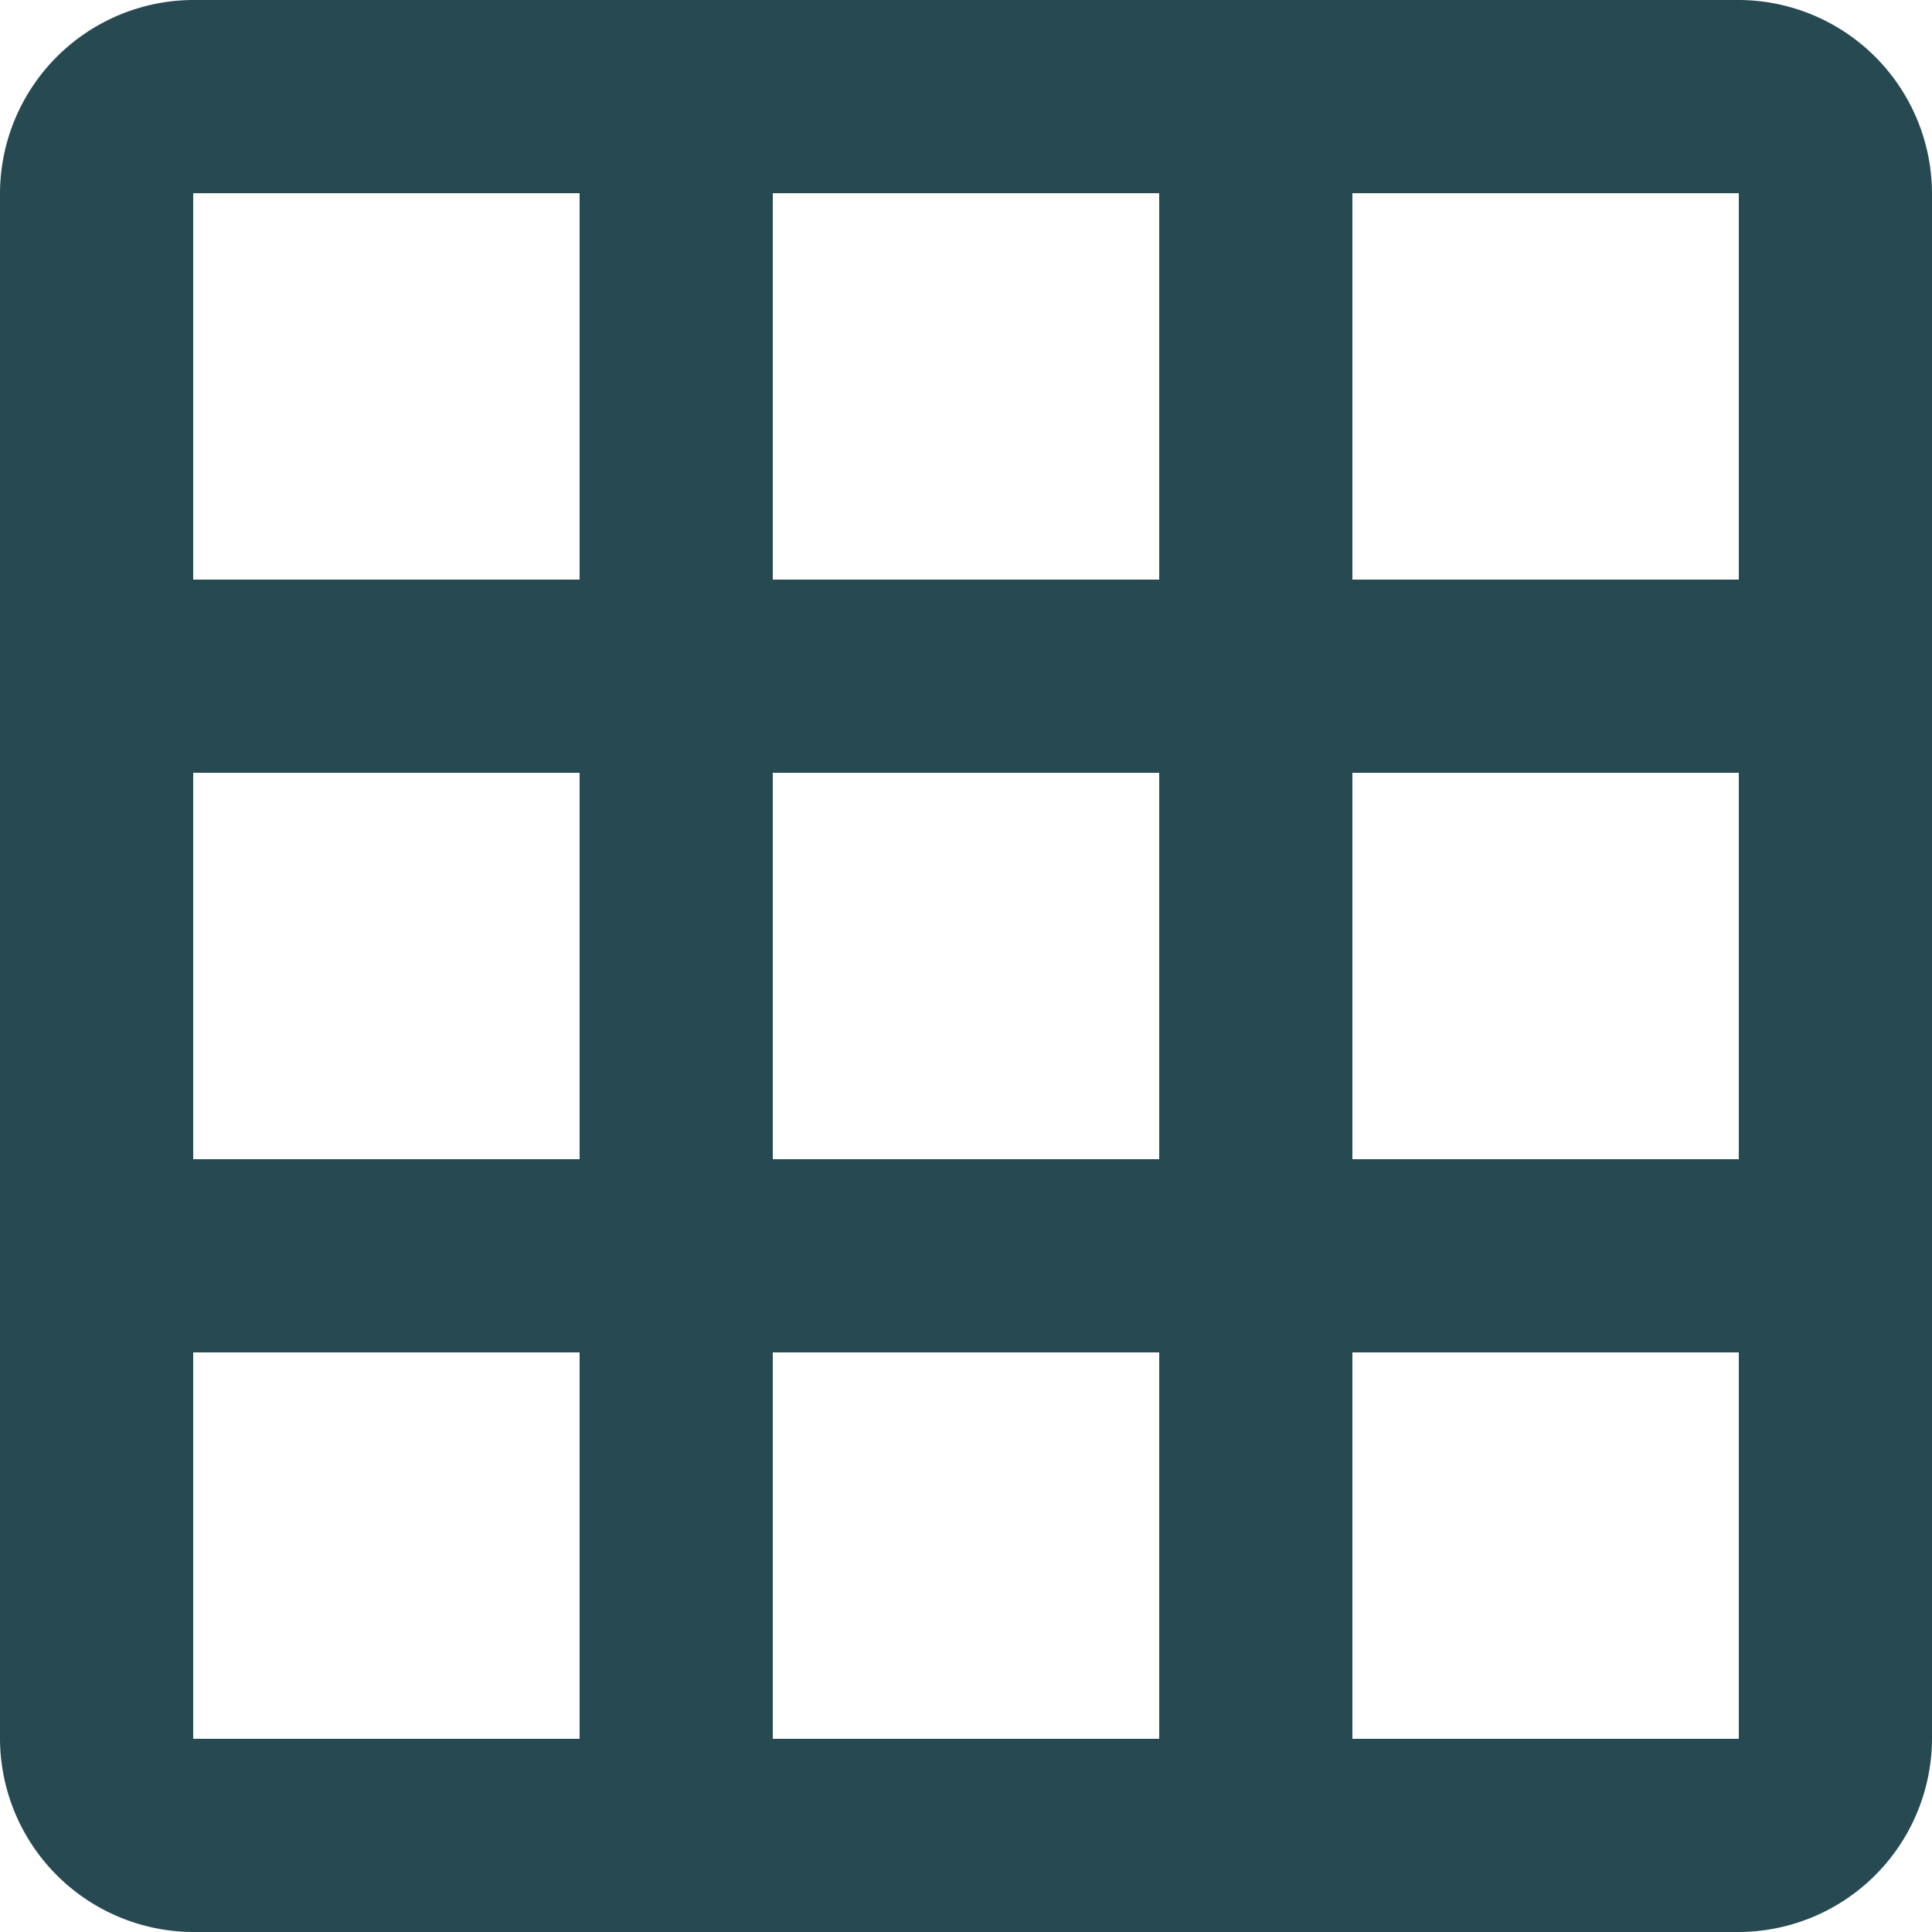 <svg xmlns="http://www.w3.org/2000/svg" width="16" height="16" viewBox="0 0 16 16"><defs><style>.a{fill:#264952;}</style></defs><path class="a" d="M18.9,4.5H6.1A1.606,1.606,0,0,0,4.5,6.1V18.9a1.606,1.606,0,0,0,1.6,1.6H18.9a1.606,1.606,0,0,0,1.6-1.6V6.1A1.606,1.606,0,0,0,18.9,4.5ZM9.3,18.9H6.1V15.7H9.3Zm0-4.8H6.1V10.9H9.3Zm0-4.8H6.1V6.1H9.3Zm4.8,9.6H10.9V15.7h3.2Zm0-4.8H10.9V10.9h3.2Zm0-4.8H10.9V6.1h3.2Zm4.8,9.6H15.7V15.7h3.2Zm0-4.8H15.7V10.9h3.2Zm0-4.8H15.7V6.1h3.2Z" transform="translate(-4.5 -4.5)"/></svg>